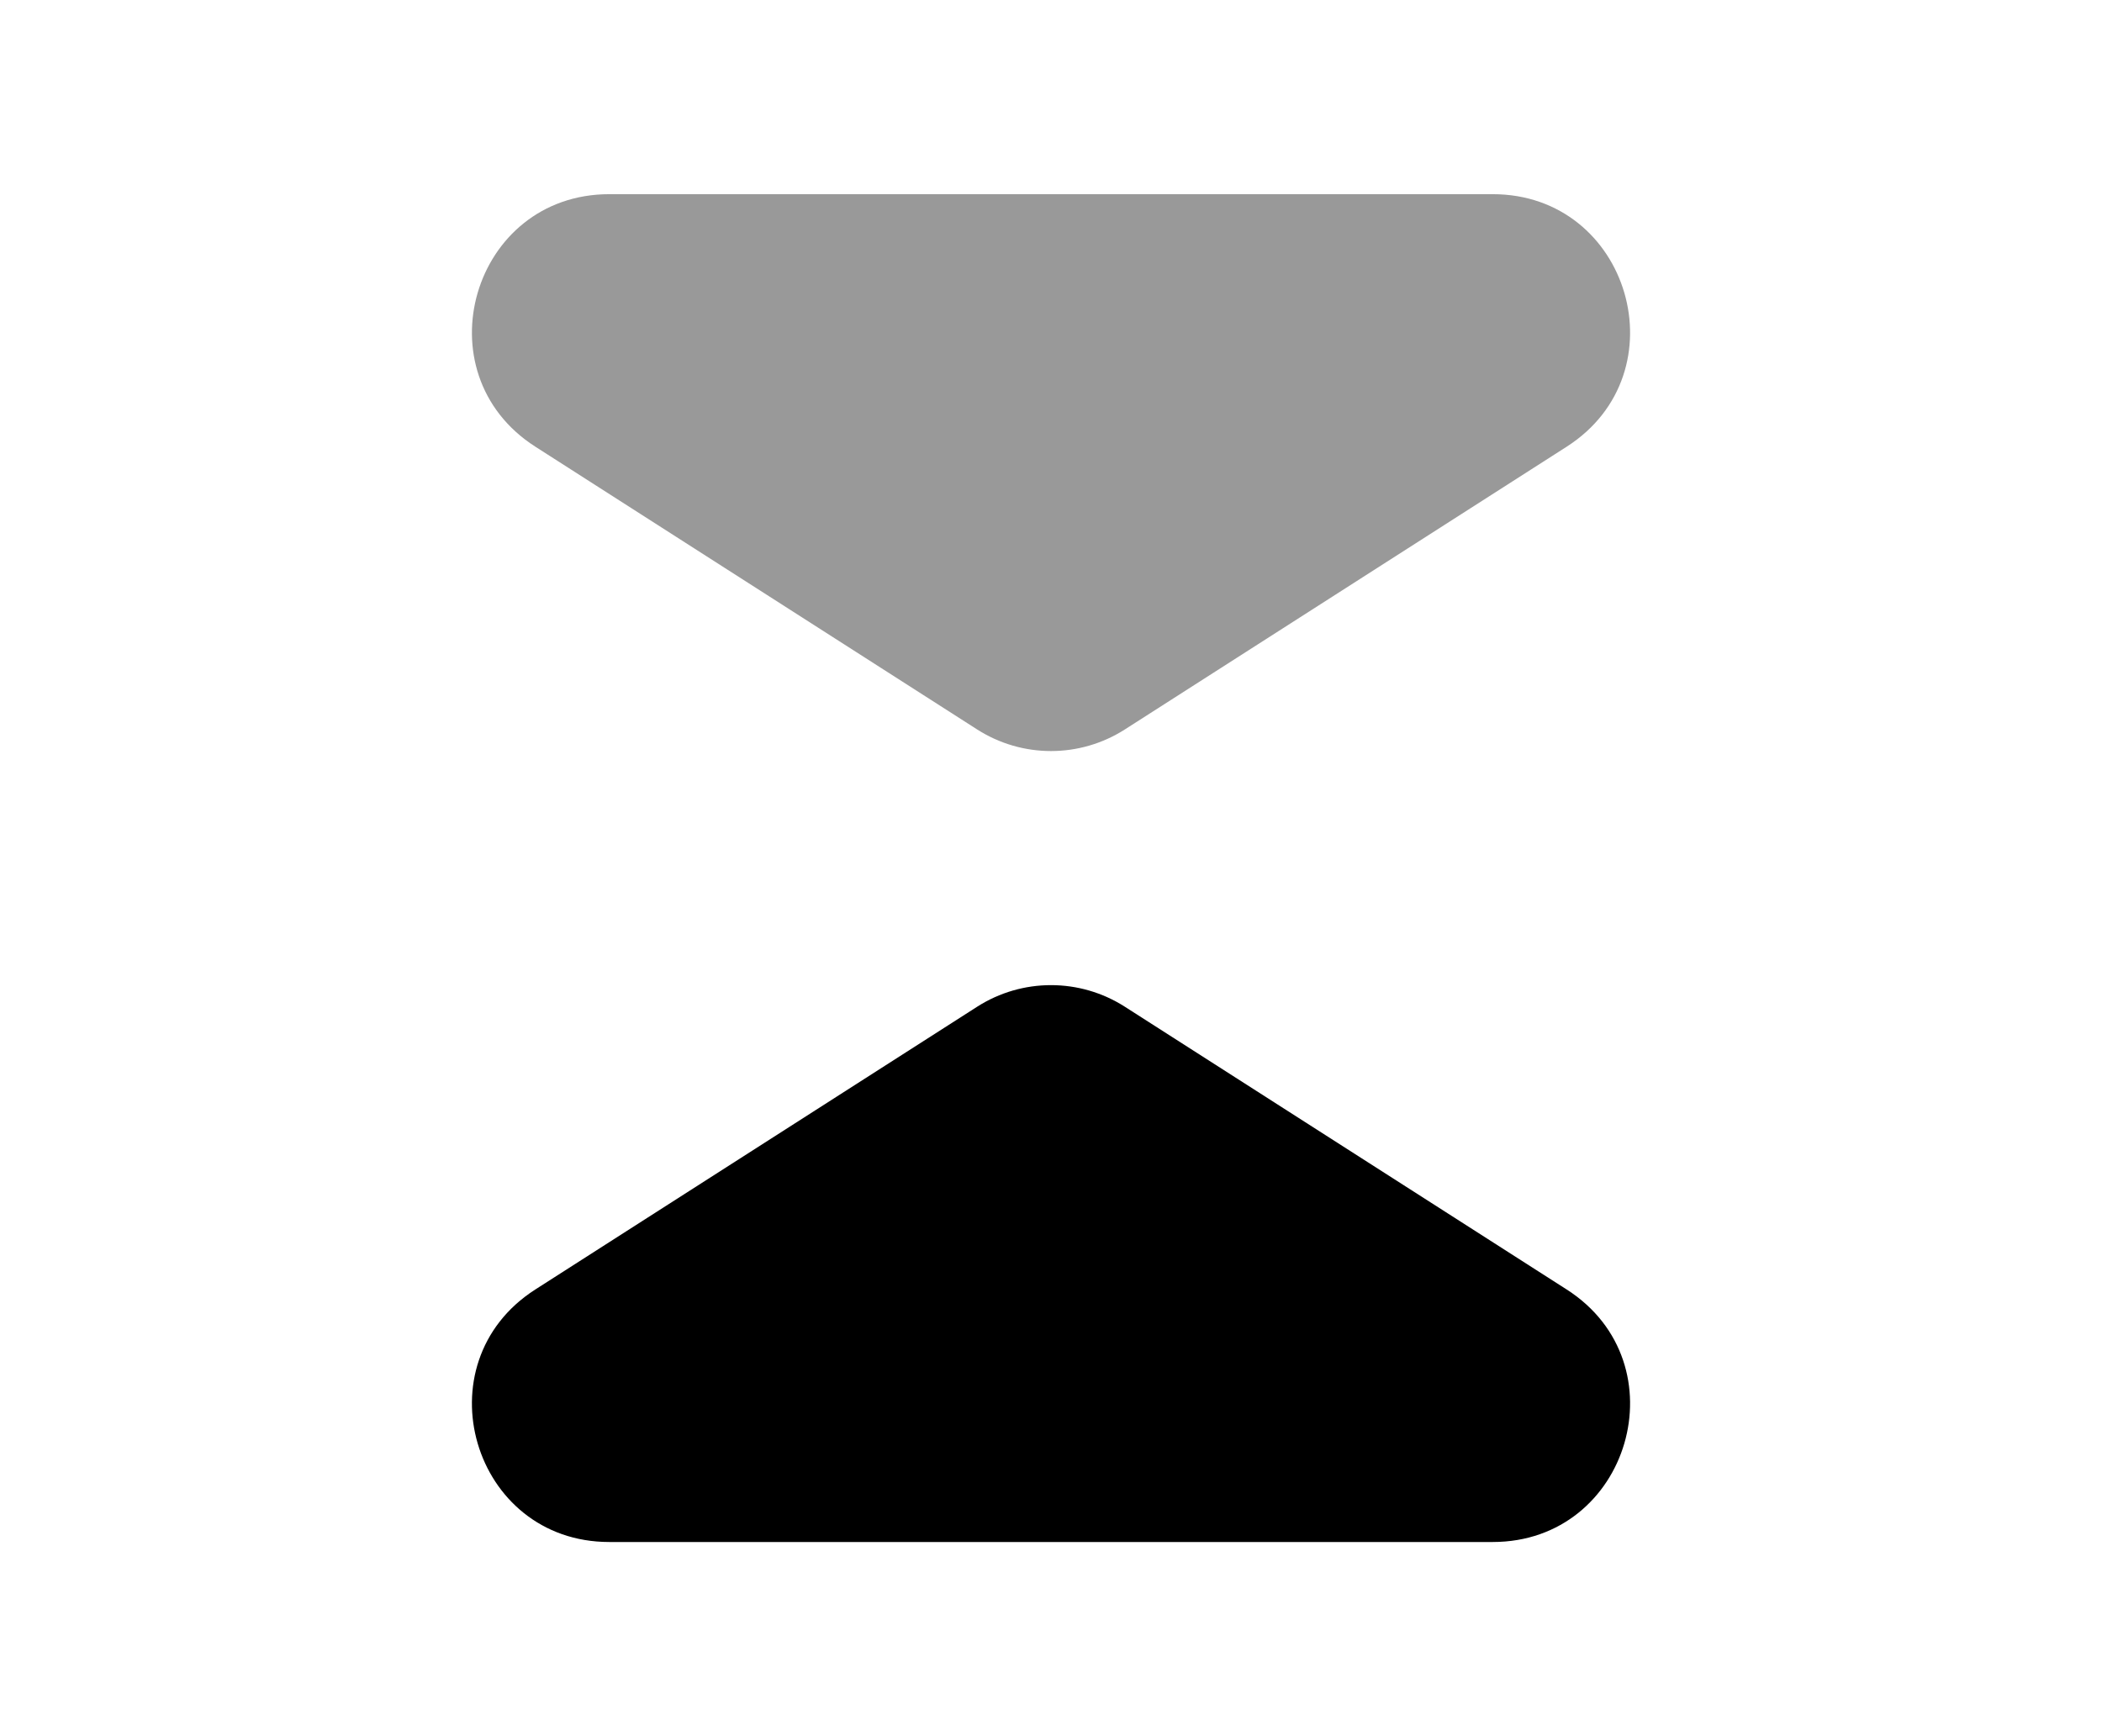 <svg width="46" height="38" viewBox="0 0 46 38" fill="none" xmlns="http://www.w3.org/2000/svg">
<path d="M24.617 15.965C23.631 16.596 22.369 16.596 21.383 15.965L11.716 9.777C9.191 8.161 10.336 4.25 13.333 4.25L32.667 4.25C35.664 4.25 36.809 8.161 34.285 9.777L24.617 15.965Z" fill="black" fill-opacity="0.4"/>
<path d="M21.383 22.035C22.369 21.404 23.631 21.404 24.617 22.035L34.285 28.223C36.809 29.839 35.664 33.75 32.667 33.75H13.333C10.336 33.75 9.191 29.839 11.715 28.223L21.383 22.035Z" fill="black"/>
</svg>
